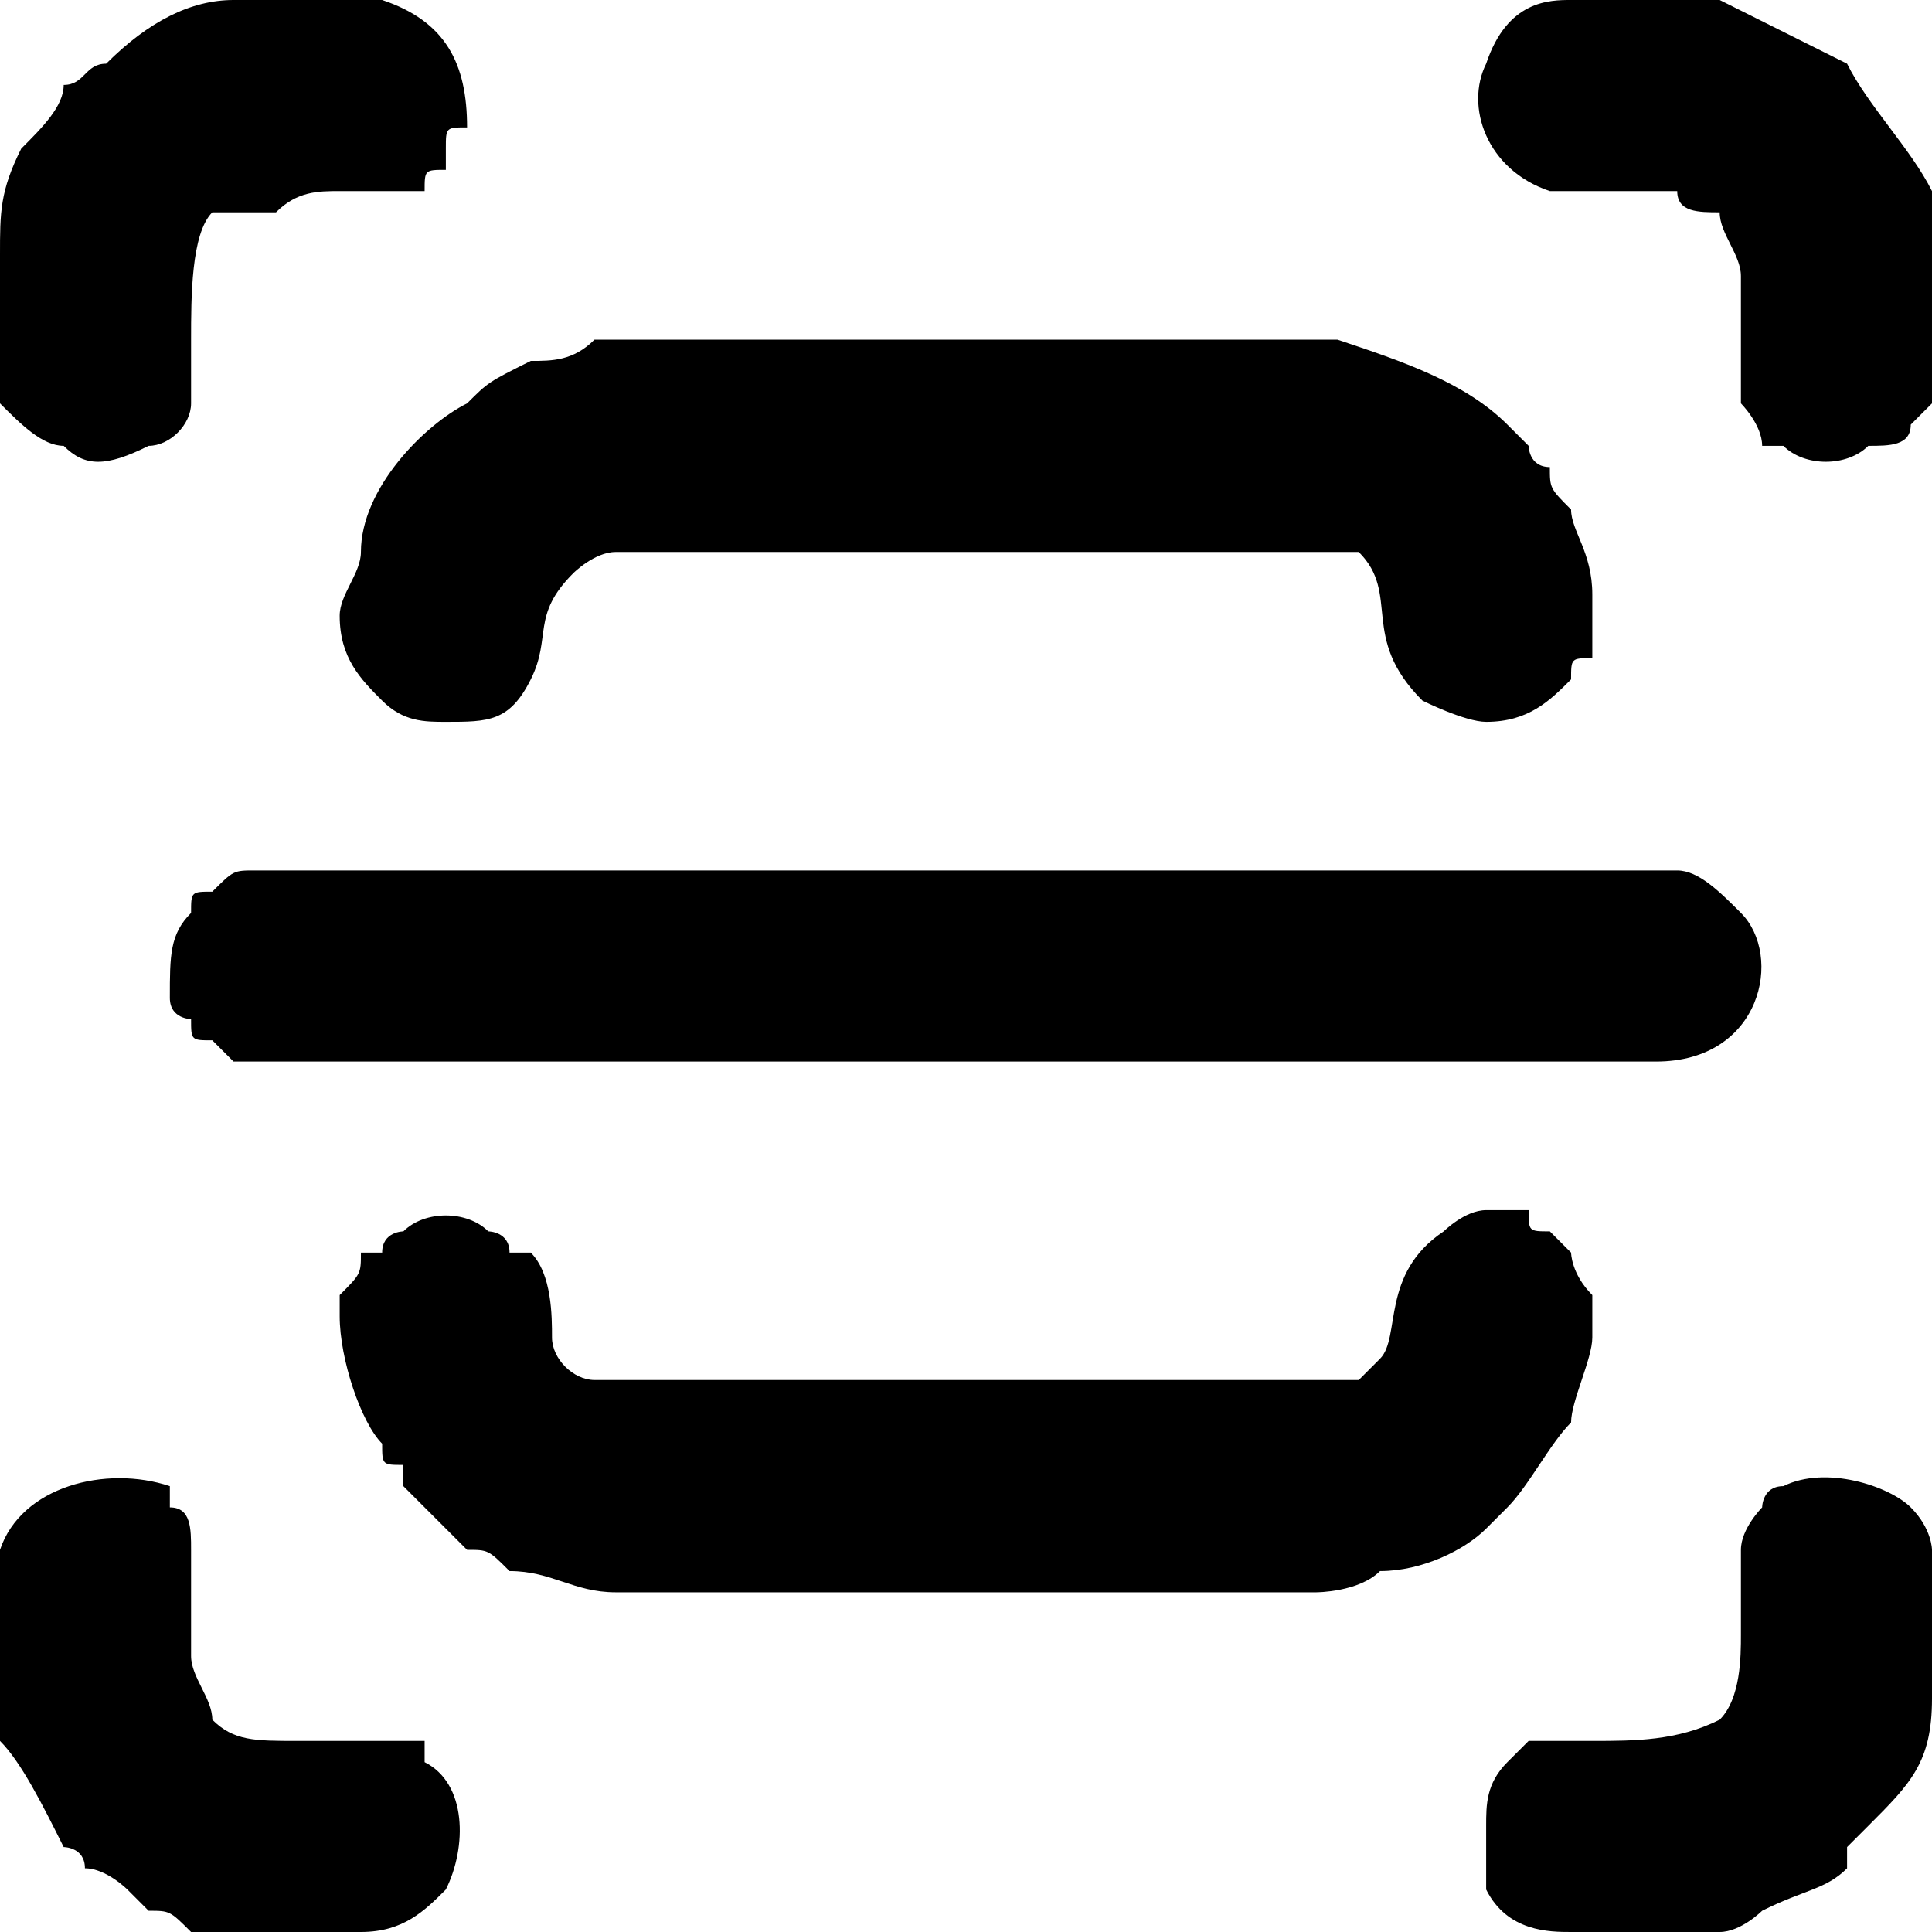 <?xml version="1.0" encoding="UTF-8"?>
<!DOCTYPE svg PUBLIC "-//W3C//DTD SVG 1.0//EN" "http://www.w3.org/TR/2001/REC-SVG-20010904/DTD/svg10.dtd">
<!-- Creator: CorelDRAW 2018 (64 Bit Versão de avaliação) -->
<svg xmlns="http://www.w3.org/2000/svg" xml:space="preserve" width="41px" height="41px" version="1.0" shape-rendering="geometricPrecision" text-rendering="geometricPrecision" image-rendering="optimizeQuality" fill-rule="evenodd" clip-rule="evenodd"
viewBox="0 0 0.91 0.91"
 xmlns:xlink="http://www.w3.org/1999/xlink">
 <g id="Camada_x0020_1">
  <path fill="black" d="M0 0.12l0 0.06c0,0 0,0 0,0.01 0.01,0.01 0.02,0.02 0.03,0.02 0.01,0.01 0.02,0.01 0.04,0 0.01,0 0.02,-0.01 0.02,-0.02 0,-0.01 0,-0.02 0,-0.03 0,-0.02 0,-0.05 0.01,-0.06 0.01,0 0.02,0 0.03,0 0.01,-0.01 0.02,-0.01 0.03,-0.01 0.01,0 0.03,0 0.04,0 0,-0.01 0,-0.01 0.01,-0.01 0,-0.01 0,-0.01 0,-0.01 0,-0.01 0,-0.01 0.01,-0.01 0,-0.03 -0.01,-0.05 -0.04,-0.06 0,0 0,0 0,0l-0.06 0 -0.01 0c-0.02,0 -0.04,0.01 -0.06,0.03 -0.01,0 -0.01,0.01 -0.02,0.01 0,0.01 -0.01,0.02 -0.02,0.03 -0.01,0.02 -0.01,0.03 -0.01,0.05l0 0 0 0zm0.75 0.79l0.03 0c0,0 0.01,0 0.02,0 0,0 0.01,0 0.01,0 0.01,0 0.02,-0.01 0.02,-0.01 0.02,-0.01 0.03,-0.01 0.04,-0.02 0,-0.01 0,-0.01 0,-0.01l0.01 -0.01c0.02,-0.02 0.03,-0.03 0.03,-0.06l0 -0.01 0 -0.06c0,0 0,-0.01 -0.01,-0.02 -0.01,-0.01 -0.04,-0.02 -0.06,-0.01 -0.01,0 -0.01,0.01 -0.01,0.01 0,0 -0.01,0.01 -0.01,0.02 0,0.01 0,0.02 0,0.03 0,0 0,0 0,0.01 0,0.01 0,0.03 -0.01,0.04 -0.02,0.01 -0.04,0.01 -0.06,0.01 -0.01,0 -0.02,0 -0.03,0 -0.01,0.01 -0.01,0.01 -0.01,0.01 -0.01,0.01 -0.01,0.02 -0.01,0.03 0,0.02 0,0.02 0,0.03 0.01,0.02 0.03,0.02 0.04,0.02 0.01,0 0,0 0.01,0l0 0zm-0.75 -0.18l0 0.06c0,0 0,0 0,0 0,0.01 0,0.01 0,0.03 0.01,0.01 0.02,0.03 0.03,0.05 0,0 0.01,0 0.01,0.01 0.01,0 0.02,0.01 0.02,0.01 0.01,0.01 0.01,0.01 0.01,0.01 0.01,0 0.01,0 0.02,0.01 0.01,0 0.01,0 0.02,0 0.01,0 0.05,0 0.06,0 0.02,0 0.03,-0.01 0.04,-0.02 0.01,-0.02 0.01,-0.05 -0.01,-0.06 0,0 0,0 0,-0.01 -0.02,0 -0.03,0 -0.05,0 0,0 0,0 0,0 -0.01,0 -0.01,0 -0.01,0 -0.02,0 -0.03,0 -0.04,-0.01 0,-0.01 -0.01,-0.02 -0.01,-0.03 0,-0.01 0,-0.01 0,-0.02 0,0 0,-0.01 0,-0.02 0,-0.01 0,-0.01 0,-0.01 0,-0.01 0,-0.02 -0.01,-0.02 0,0 0,0 0,-0.01 -0.03,-0.01 -0.07,0 -0.08,0.03 0,0 0,0 0,0 0,0 0,0 0,0zm0.16 -0.11c0,0.02 0.01,0.05 0.02,0.06 0,0.01 0,0.01 0.01,0.01 0,0.01 0,0.01 0,0.01 0.01,0.01 0.02,0.02 0.03,0.03 0.01,0 0.01,0 0.02,0.01 0.02,0 0.03,0.01 0.05,0.01l0.33 0c0,0 0.02,0 0.03,-0.01 0.02,0 0.04,-0.01 0.05,-0.02 0.01,-0.01 0.01,-0.01 0.01,-0.01 0.01,-0.01 0.02,-0.03 0.03,-0.04 0,-0.01 0.01,-0.03 0.01,-0.04 0,-0.01 0,-0.01 0,-0.02 -0.01,-0.01 -0.01,-0.02 -0.01,-0.02 -0.01,-0.01 -0.01,-0.01 -0.01,-0.01 -0.01,0 -0.01,0 -0.01,-0.01 -0.01,0 -0.01,0 -0.02,0 -0.01,0 -0.02,0.01 -0.02,0.01 -0.03,0.02 -0.02,0.05 -0.03,0.06 -0.01,0.01 -0.01,0.01 -0.01,0.01 -0.01,0 -0.01,0 -0.02,0 -0.11,0 -0.22,0 -0.33,0 -0.01,0 -0.01,0 -0.01,0 -0.01,0 -0.02,-0.01 -0.02,-0.02 0,-0.01 0,-0.03 -0.01,-0.04 0,0 0,0 -0.01,0 0,-0.01 -0.01,-0.01 -0.01,-0.01 -0.01,-0.01 -0.03,-0.01 -0.04,0 0,0 -0.01,0 -0.01,0.01 0,0 -0.01,0 -0.01,0 0,0.01 0,0.01 -0.01,0.02 0,0 0,0 0,0.01l0 0zm-0.03 -0.21c0,0 -0.01,0 -0.01,0 -0.01,0 -0.01,0 -0.02,0.01 -0.01,0 -0.01,0 -0.01,0.01 -0.01,0.01 -0.01,0.02 -0.01,0.04 0,0.01 0.01,0.01 0.01,0.01 0,0.01 0,0.01 0.01,0.01 0,0 0,0 0.01,0.01 0.01,0 0.03,0 0.04,0 0.2,0 0.41,0 0.61,0 0.01,0 0.02,0 0.02,0 0.05,0 0.06,-0.05 0.04,-0.07 -0.01,-0.01 -0.02,-0.02 -0.03,-0.02 -0.01,0 -0.02,0 -0.03,0l-0.61 0c0,0 -0.02,0 -0.02,0l0 0zm0.16 -0.15l0.34 0c0,0 0,0 0.01,0 0.02,0.02 0,0.04 0.03,0.07 0,0 0.02,0.01 0.03,0.01 0.02,0 0.03,-0.01 0.04,-0.02 0,-0.01 0,-0.01 0.01,-0.01 0,-0.01 0,-0.02 0,-0.03 0,-0.02 -0.01,-0.03 -0.01,-0.04 -0.01,-0.01 -0.01,-0.01 -0.01,-0.02 -0.01,0 -0.01,-0.01 -0.01,-0.01 0,0 -0.01,-0.01 -0.01,-0.01 -0.02,-0.02 -0.05,-0.03 -0.08,-0.04 0,0 -0.01,0 -0.01,0l-0.33 0 -0.01 0c-0.01,0.01 -0.02,0.01 -0.03,0.01 -0.02,0.01 -0.02,0.01 -0.03,0.02 -0.02,0.01 -0.05,0.04 -0.05,0.07 0,0.01 -0.01,0.02 -0.01,0.03 0,0.02 0.01,0.03 0.02,0.04 0.01,0.01 0.02,0.01 0.03,0.01 0.02,0 0.03,0 0.04,-0.02 0.01,-0.02 0,-0.03 0.02,-0.05 0,0 0.01,-0.01 0.02,-0.01l0 0zm0.62 -0.08l0 -0.06 0 0c0,-0.01 0,-0.02 0,-0.03 -0.01,-0.02 -0.03,-0.04 -0.04,-0.06 -0.02,-0.01 -0.04,-0.02 -0.06,-0.03l-0.02 0c0,0 0,0 0,0l0 0 -0.05 0c-0.01,0 -0.03,0 -0.04,0.03 -0.01,0.02 0,0.05 0.03,0.06 0,0 0.01,0 0.02,0 0.01,0 0.01,0 0.02,0 0,0 0.01,0 0.02,0 0,0.01 0.01,0.01 0.02,0.01 0,0.01 0.01,0.02 0.01,0.03 0,0.01 0,0.01 0,0.01 0,0.01 0,0.03 0,0.05 0,0 0.01,0.01 0.01,0.02 0,0 0,0 0.01,0 0.01,0.01 0.03,0.01 0.04,0 0.01,0 0.02,0 0.02,-0.01 0,0 0.01,-0.01 0.01,-0.01 0,0 0,0 0,-0.01 0,0 0,0 0,0l0 0z"/>
 </g>
</svg>
